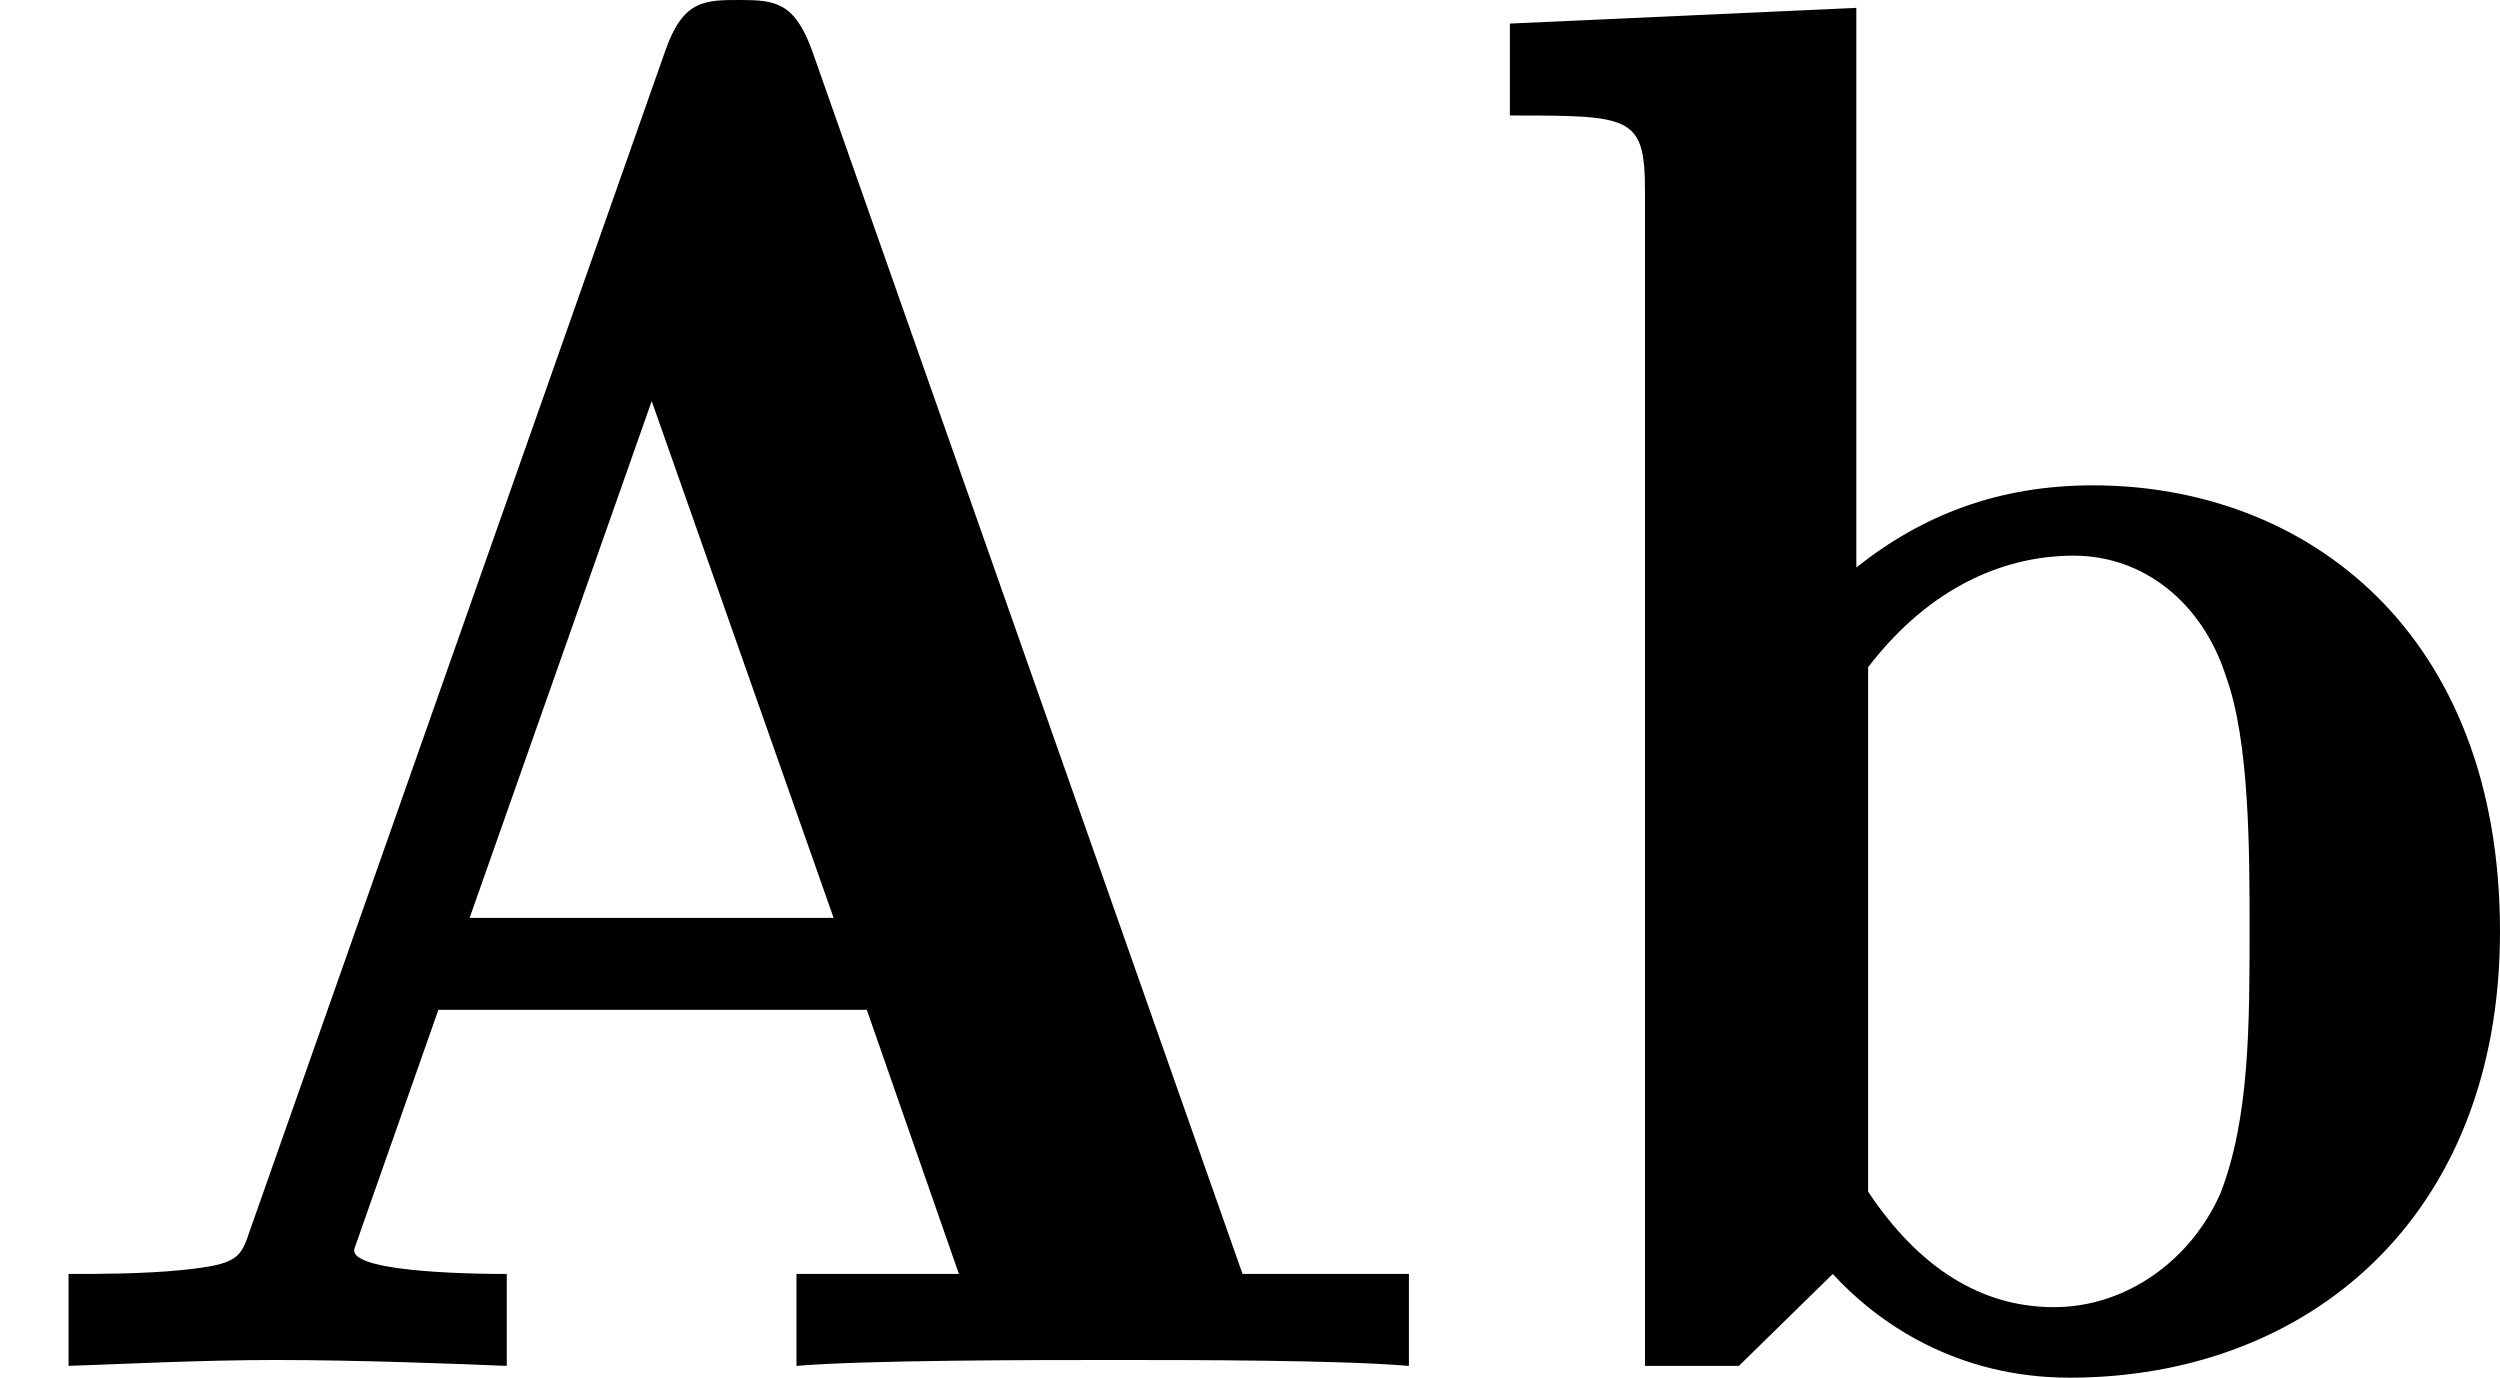 <?xml version='1.0' encoding='UTF-8'?>
<!-- This file was generated by dvisvgm 2.1.3 -->
<svg height='7.014pt' version='1.1' viewBox='76.712 55.811 12.728 7.014' width='12.728pt' xmlns='http://www.w3.org/2000/svg' xmlns:xlink='http://www.w3.org/1999/xlink'>
<defs>
<path d='M4.135 -6.695C4.045 -6.944 3.945 -6.954 3.766 -6.954S3.477 -6.954 3.387 -6.695L1.275 -0.697C1.225 -0.548 1.215 -0.518 0.927 -0.488C0.727 -0.468 0.498 -0.468 0.349 -0.468V0C0.638 -0.01 1.036 -0.03 1.405 -0.03C1.823 -0.03 2.341 -0.01 2.58 0V-0.468C2.501 -0.468 1.803 -0.468 1.803 -0.588C1.803 -0.598 1.813 -0.618 1.843 -0.707L2.232 -1.813H4.413L4.882 -0.468H4.055V0C4.413 -0.03 5.28 -0.03 5.679 -0.03C6.067 -0.03 6.814 -0.03 7.173 0V-0.468H6.326L4.135 -6.695ZM3.318 -4.912L4.244 -2.281H2.391L3.318 -4.912Z' id='g0-65'/>
<path d='M1.923 -6.914L0.159 -6.834V-6.366C0.777 -6.366 0.847 -6.366 0.847 -5.978V0H1.325L1.803 -0.468C2.022 -0.229 2.421 0.06 3.009 0.06C4.214 0.06 5.2 -0.747 5.2 -2.212C5.2 -3.736 4.214 -4.483 3.128 -4.483C2.65 -4.483 2.262 -4.334 1.923 -4.065V-6.914ZM1.983 -3.557C2.311 -3.985 2.7 -4.125 3.029 -4.125C3.387 -4.125 3.686 -3.885 3.806 -3.507C3.925 -3.178 3.925 -2.62 3.925 -2.222C3.925 -1.743 3.925 -1.255 3.776 -0.877C3.626 -0.538 3.298 -0.299 2.929 -0.299S2.242 -0.498 1.983 -0.887V-3.557Z' id='g0-98'/>
</defs>
<g id='page1'>
<use x='76.712' xlink:href='#g0-65' y='62.765'/>
<use x='84.24' xlink:href='#g0-98' y='62.765'/>
</g>
</svg>
